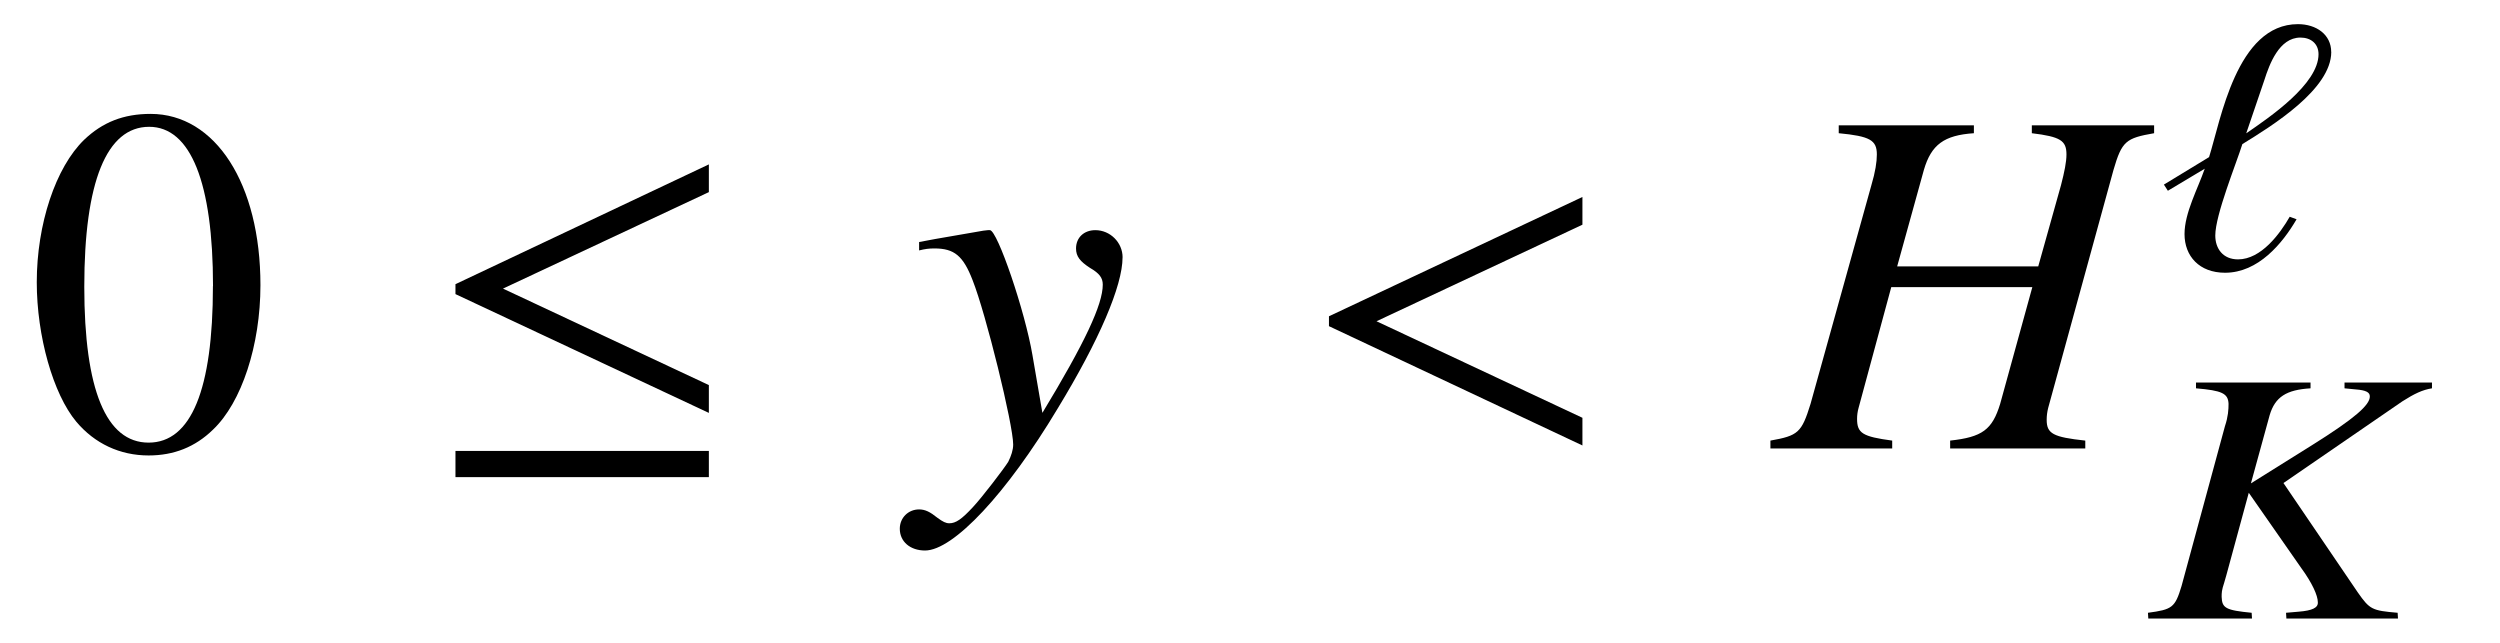 <?xml version='1.0' encoding='UTF-8'?>
<!-- This file was generated by dvisvgm 3.2.2 -->
<svg version='1.1' xmlns='http://www.w3.org/2000/svg' xmlns:xlink='http://www.w3.org/1999/xlink' width='50.312pt' height='12.948pt' viewBox='-.5 -9.026 50.312 12.948'>
<defs>
<path id='g9-18' d='m3.484-4.364c0-.349-.298-.56-.669-.56c-1.236 0-1.556 1.942-1.789 2.676l-.909 .553l.08 .124l.742-.444c-.138 .4-.407 .887-.407 1.316c0 .444 .298 .778 .815 .778c.669 0 1.156-.589 1.44-1.076l-.138-.051c-.196 .342-.575 .858-1.04 .858c-.305 0-.458-.218-.458-.48c0-.415 .422-1.447 .545-1.84c.604-.371 1.789-1.105 1.789-1.855zm-.255 .044c0 .604-.989 1.273-1.455 1.593l.364-1.069c.102-.32 .298-.858 .727-.858c.211 0 .364 .124 .364 .335z'/>
<path id='g9-32' d='m5.076 0l-.007-.116c-.516-.044-.56-.065-.8-.407l-1.498-2.204l2.393-1.644c.24-.153 .407-.233 .596-.262v-.116h-1.76v.116l.225 .022c.204 .015 .284 .058 .284 .138c.007 .175-.313 .451-1.149 .975l-1.244 .778l.378-1.375c.109-.364 .335-.509 .822-.538v-.116h-2.305v.116c.524 .044 .647 .102 .655 .313c0 .109-.007 .255-.073 .451l-.873 3.215c-.131 .436-.189 .473-.676 .538l.007 .116h2.087l-.007-.116c-.524-.051-.596-.095-.604-.32c0-.08 0-.131 .051-.284l.044-.153l.451-1.658l1.055 1.513c.218 .298 .335 .553 .335 .691c.007 .109-.109 .167-.385 .189l-.255 .022l.007 .116h2.247z'/>
<path id='g10-29' d='m6.257 0v-.159c-.648-.07-.777-.139-.777-.418c0-.08 .01-.159 .03-.239l1.315-4.792c.169-.578 .249-.638 .817-.737v-.159h-2.461v.159c.578 .07 .697 .149 .697 .428c0 .149-.04 .349-.11 .618l-.458 1.634h-2.839l.538-1.943c.149-.508 .408-.697 1.006-.737v-.159h-2.72v.159c.628 .06 .767 .139 .767 .428c0 .149-.03 .349-.11 .618l-1.225 4.403c-.179 .578-.249 .638-.807 .737v.159h2.451v-.159c-.598-.08-.707-.149-.707-.438c0-.07 .01-.149 .03-.219l.658-2.431h2.839l-.648 2.351c-.159 .518-.359 .667-1.006 .737v.159h2.72z'/>
<path id='g10-72' d='m4.244-3.846c0-.299-.249-.548-.548-.548c-.229 0-.389 .149-.389 .369c0 .159 .08 .259 .279 .389c.189 .11 .259 .199 .259 .339c0 .399-.359 1.166-1.215 2.58l-.199-1.156c-.149-.887-.707-2.521-.857-2.521h-.04l-.09 .01l-.976 .169l-.319 .06v.169c.12-.03 .199-.04 .309-.04c.399 0 .578 .149 .767 .638c.269 .677 .817 2.909 .817 3.308c0 .11-.04 .229-.1 .349c-.08 .13-.528 .717-.707 .907c-.229 .249-.349 .329-.478 .329c-.07 0-.13-.03-.239-.11c-.149-.12-.249-.169-.369-.169c-.219 0-.389 .169-.389 .389c0 .259 .209 .438 .508 .438c.568 0 1.644-1.146 2.67-2.859c.837-1.375 1.305-2.471 1.305-3.039z'/>
<path id='g10-159' d='m5.719-.06v-.558l-4.144-1.943l4.144-1.943v-.558l-5.101 2.401v.199l5.101 2.401z'/>
<use id='g7-20' xlink:href='#g5-20' transform='scale(1.818)'/>
<path id='g5-20' d='m3.145-.395v-.307l-2.279-1.068l2.279-1.068v-.307l-2.805 1.326v.11l2.805 1.315zm0 .712v-.29h-2.805v.29h2.805z'/>
<use id='g14-48' xlink:href='#g11-48' transform='scale(1.818)'/>
<path id='g11-48' d='m2.608-1.808c0-1.123-.499-1.896-1.216-1.896c-.301 0-.532 .093-.734 .285c-.318 .307-.526 .937-.526 1.578c0 .597 .181 1.238 .438 1.545c.203 .241 .482 .373 .8 .373c.279 0 .515-.093 .712-.285c.318-.301 .526-.937 .526-1.6zm-.526 .011c0 1.145-.241 1.732-.712 1.732s-.712-.586-.712-1.726c0-1.162 .247-1.77 .718-1.77c.46 0 .707 .619 .707 1.764z'/>
</defs>
<g id='page265'>
<use x='0' y='0' xlink:href='#g14-48'/>
<use x='8.048' y='0' xlink:href='#g7-20'/>
<use x='17.848' y='0' xlink:href='#g10-72'/>
<use x='25.627' y='0' xlink:href='#g10-159'/>
<use x='35.209' y='0' xlink:href='#g10-29'/>
<use x='42.931' y='-3.616' xlink:href='#g9-18'/>
<use x='42.683' y='3.422' xlink:href='#g9-32'/>
</g>
</svg>